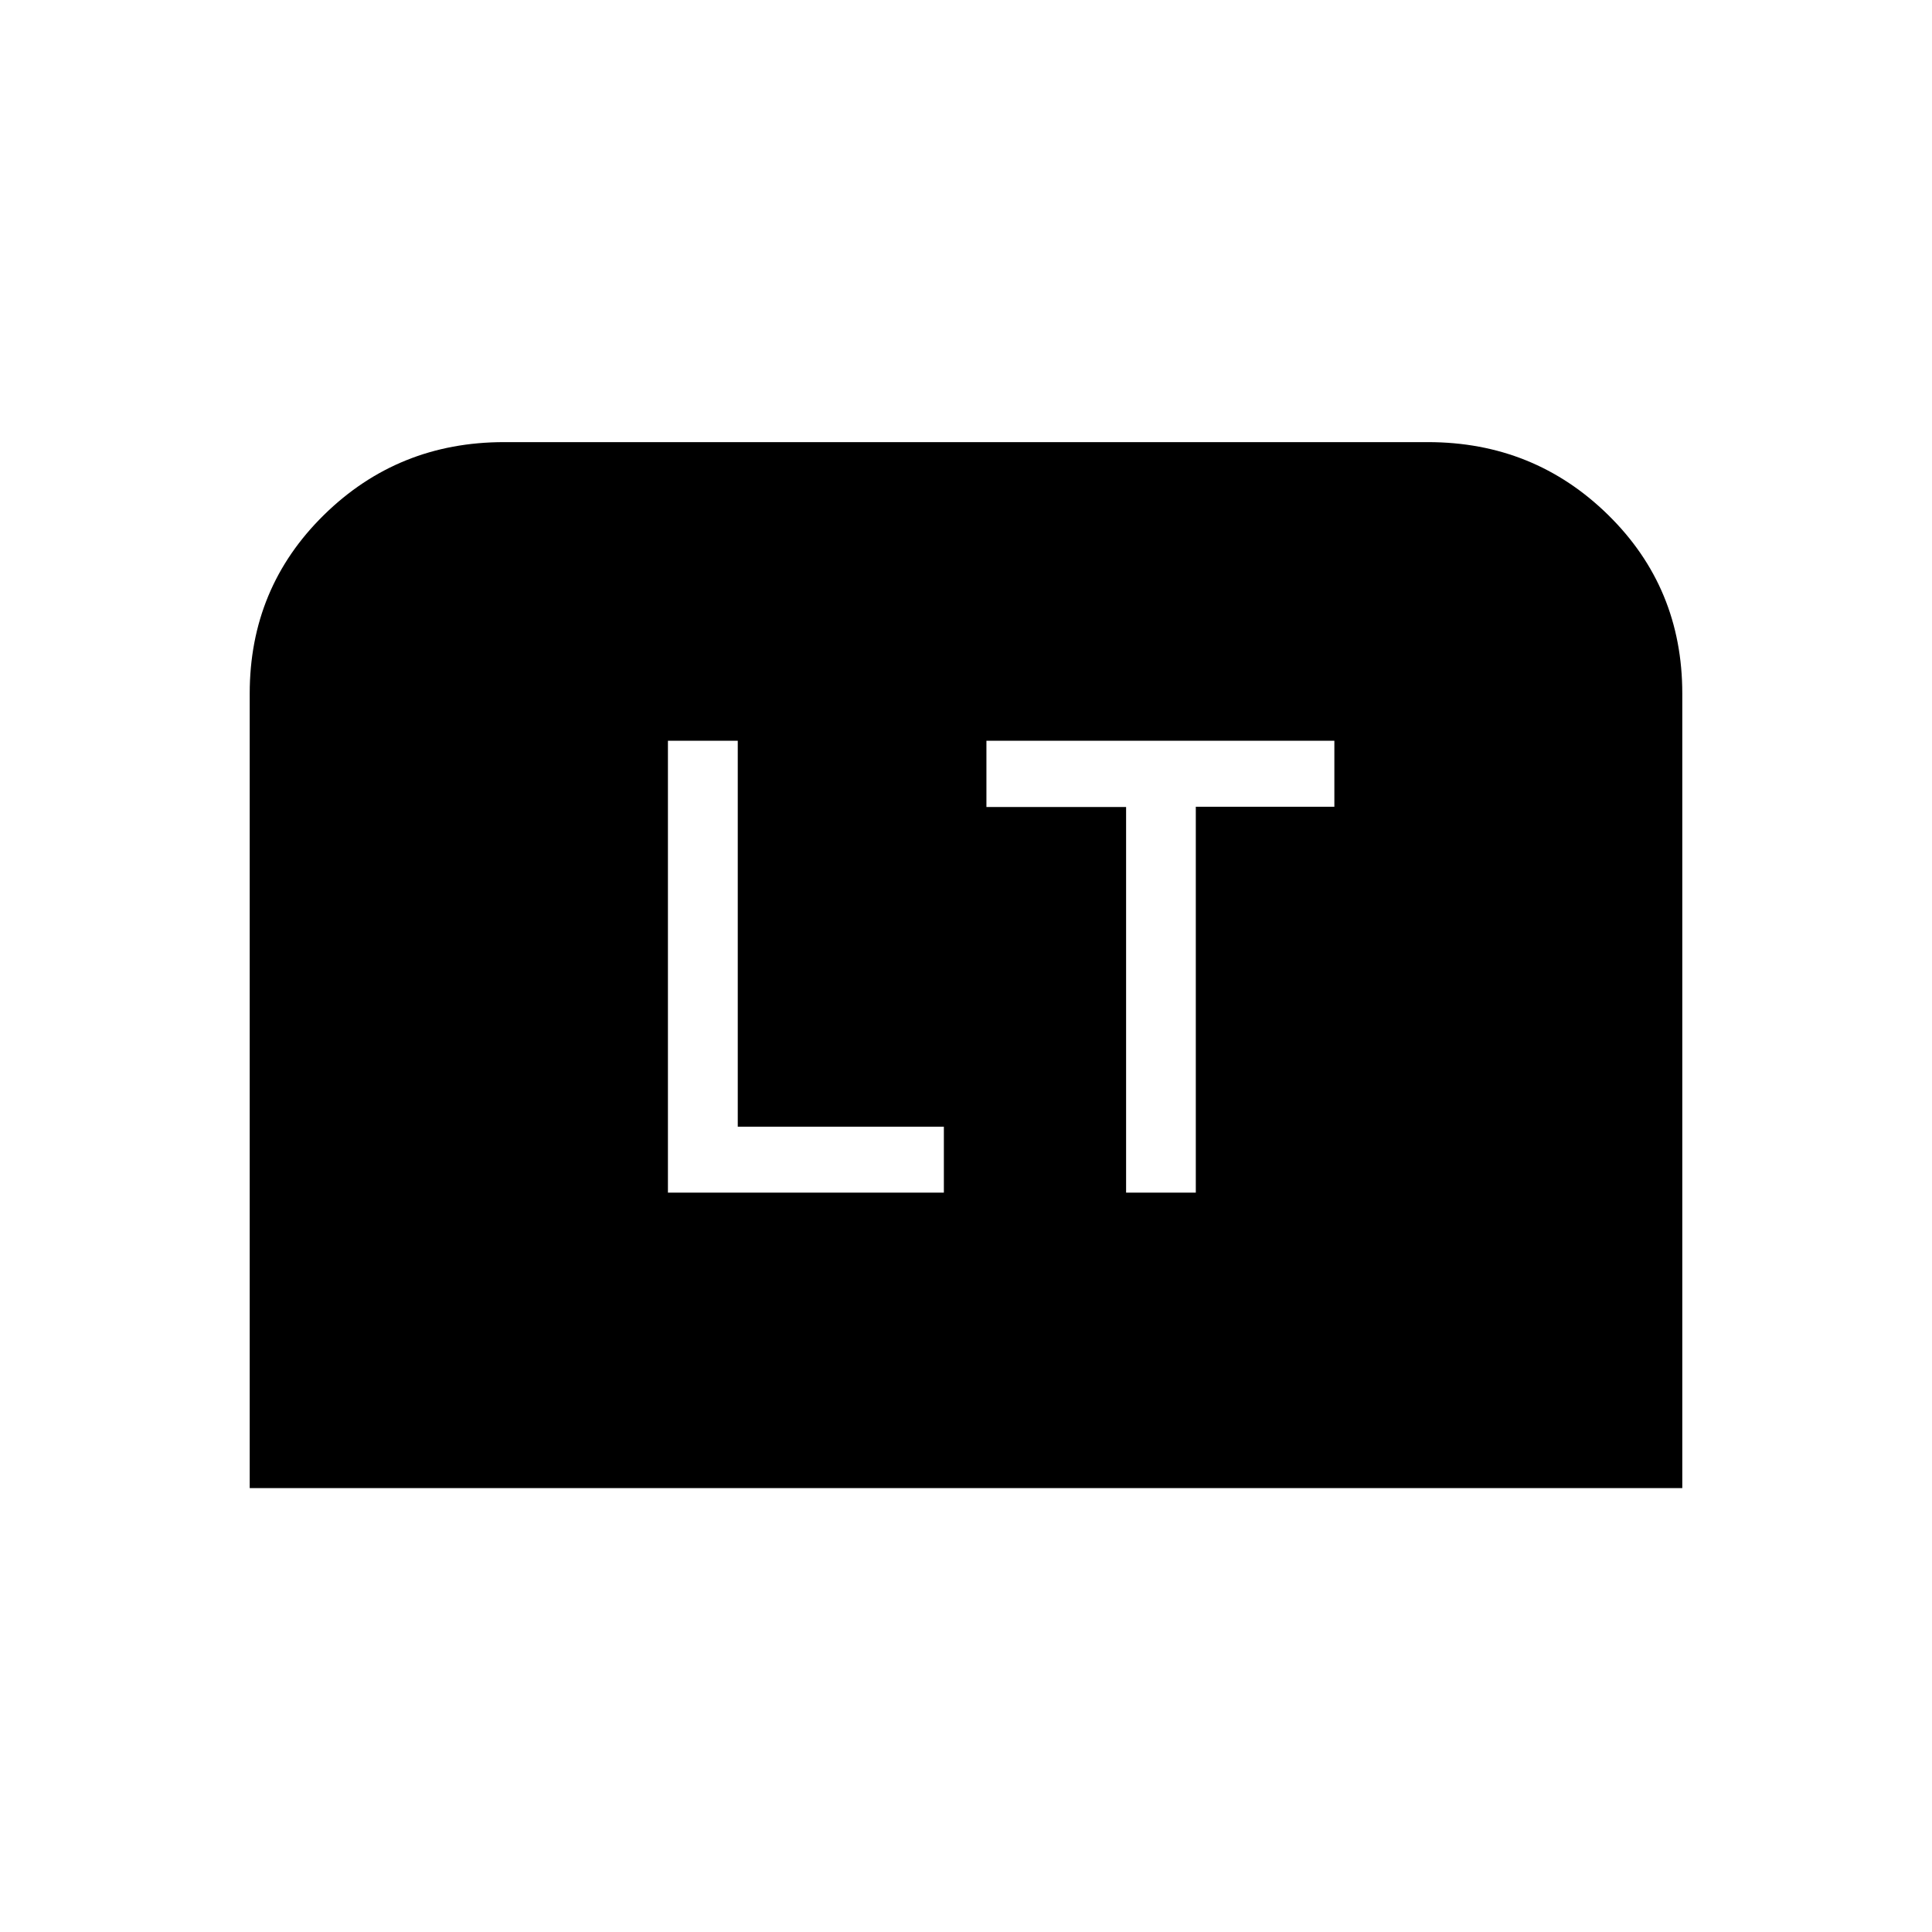 <svg xmlns="http://www.w3.org/2000/svg" height="20" viewBox="0 -960 960 960" width="20"><path d="M331.89-367.39H469v-32.77H366.59v-191.76h-34.7v224.53Zm227.66 0h34.64v-191.75h68.85v-32.78H490.15V-559h69.4v191.61ZM124.08-220.58v-394.81q0-52.51 36.86-88.71 36.87-36.21 89.54-36.21h459.04q52.67 0 89.54 36.16 36.86 36.16 36.86 88.77v394.8H124.08Z"/></svg>